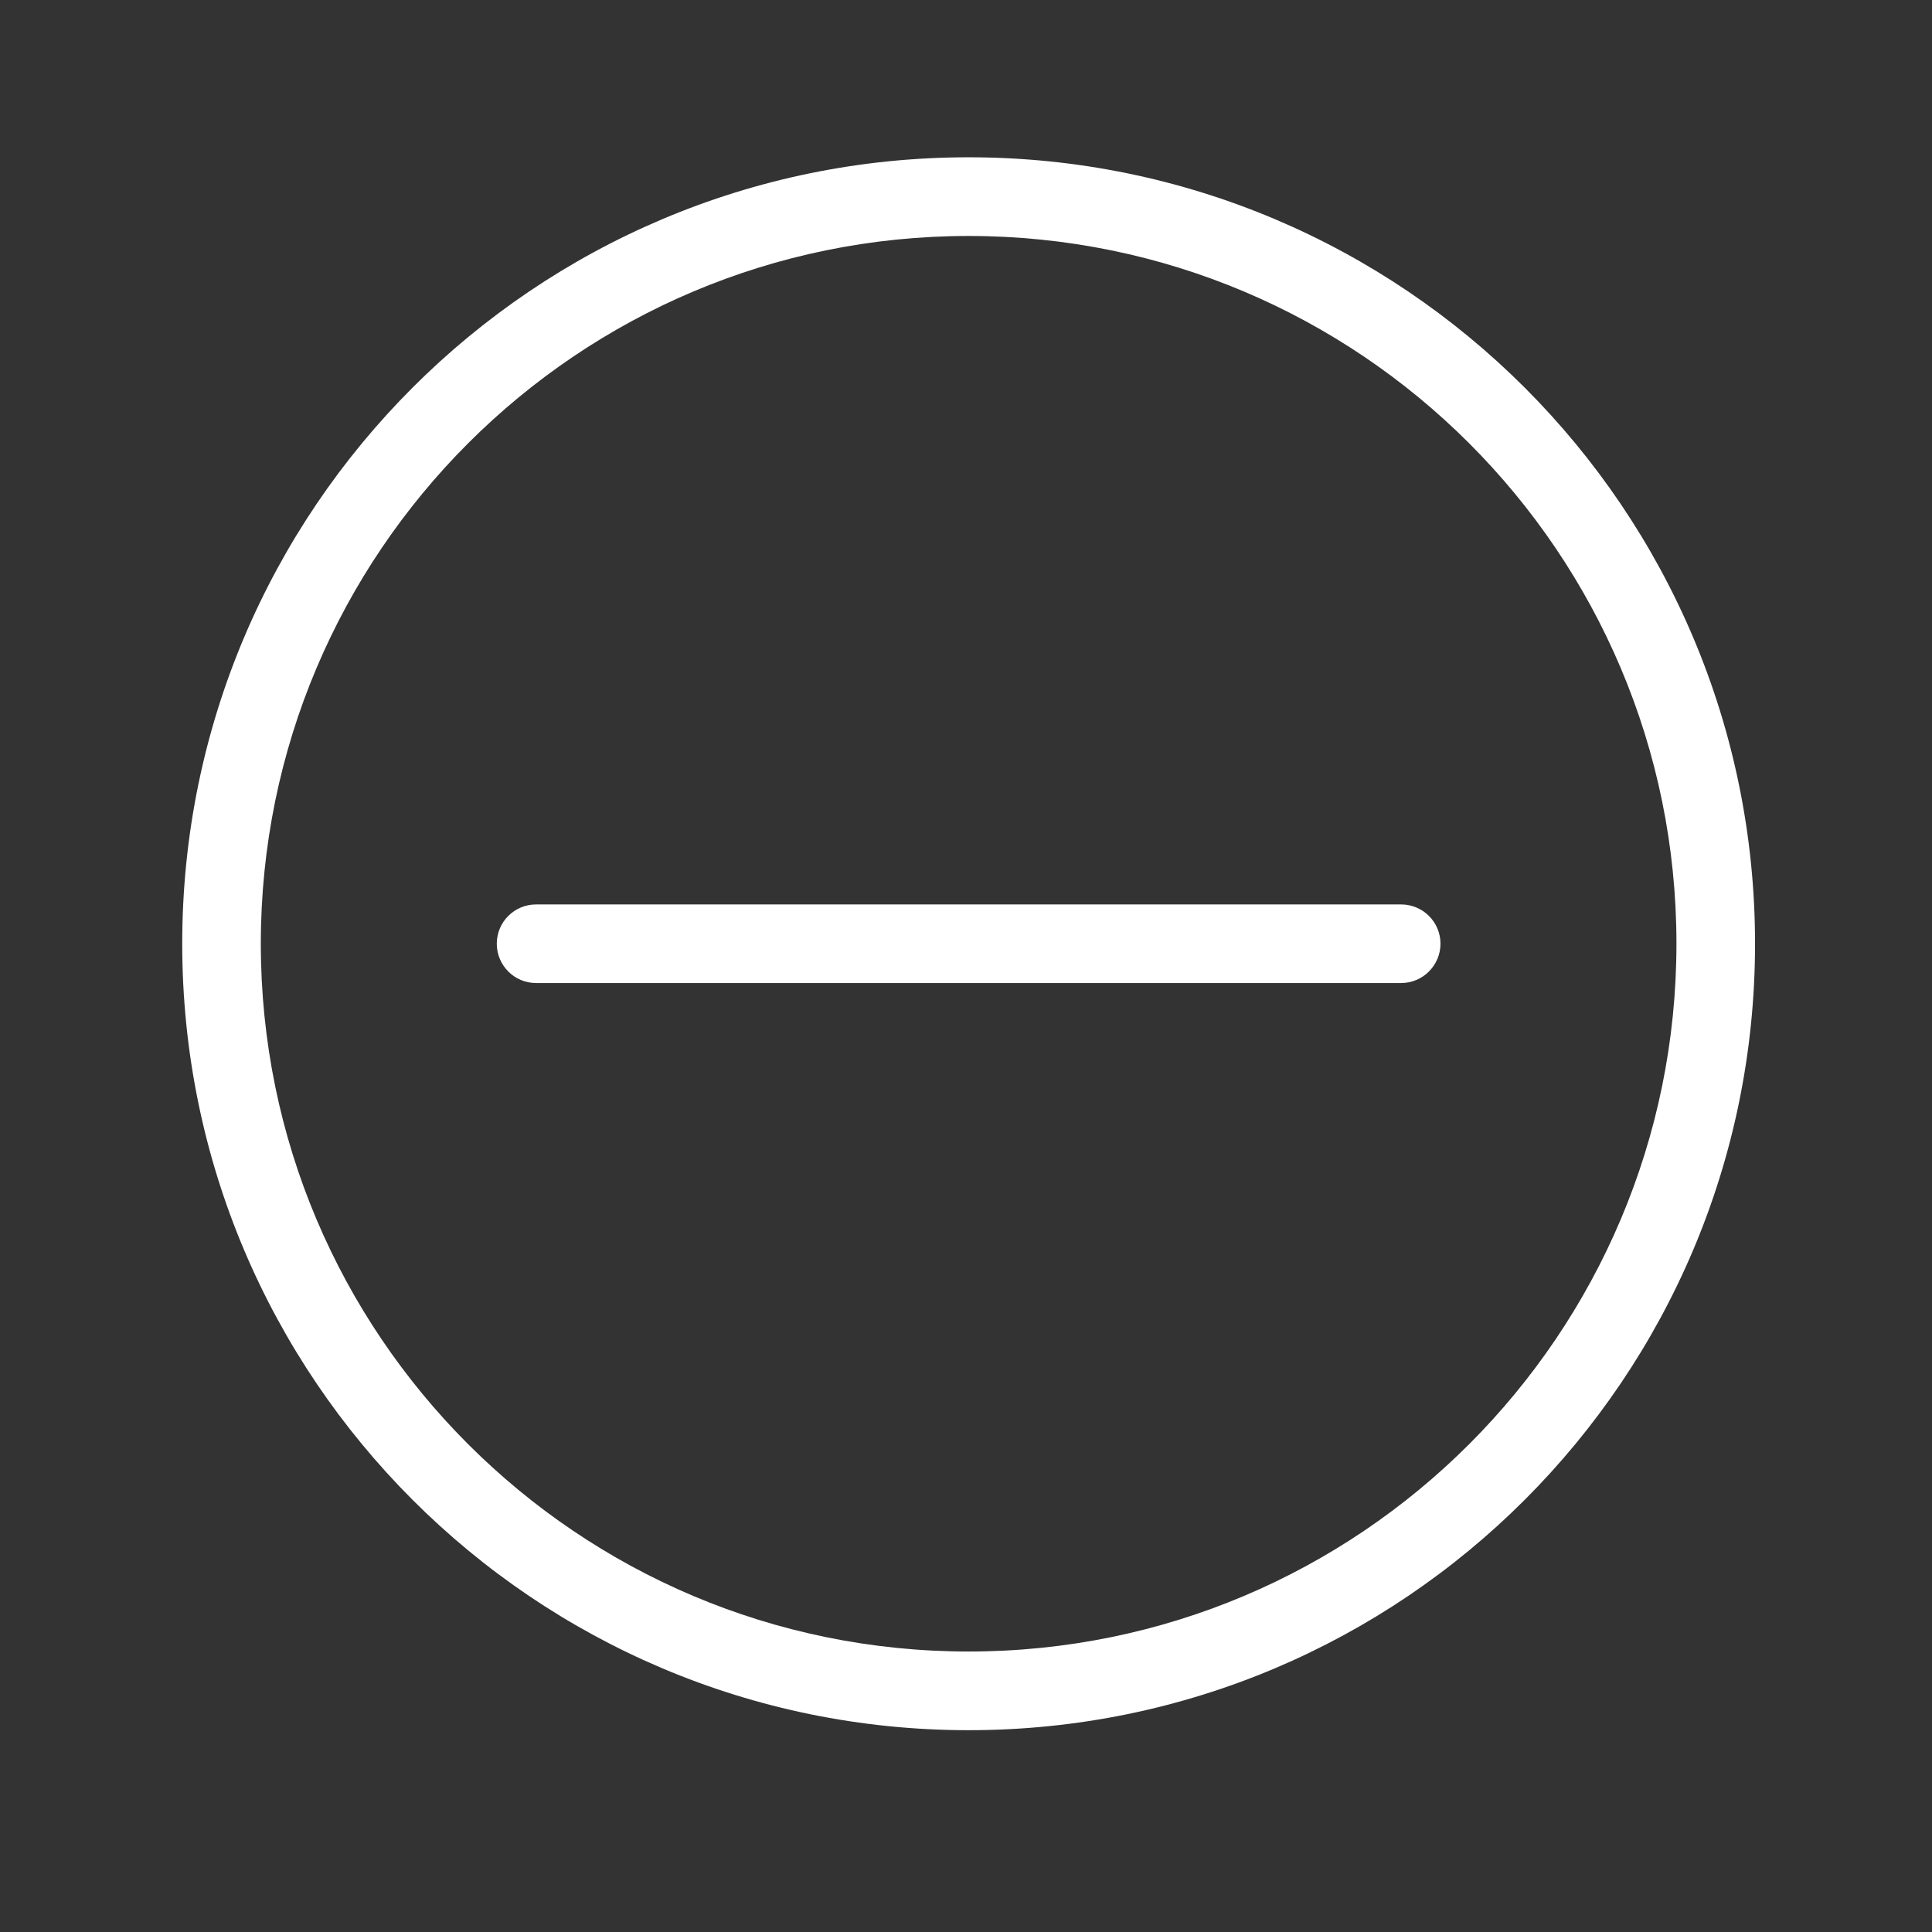 <svg width="22" height="22" viewBox="0 0 22 22" fill="none" xmlns="http://www.w3.org/2000/svg">
<rect x="0" y="0" width="22" height="22" fill="#333333" stroke="none"/>
<g id="add 1">
<g id="Group">
<path id="Vector" fill-rule="evenodd" clip-rule="evenodd" d="M5.657 10.746C5.657 10.499 5.857 10.299 6.104 10.299H15.955C16.202 10.299 16.403 10.499 16.403 10.746C16.403 10.993 16.202 11.194 15.955 11.194H6.104C5.857 11.194 5.657 10.993 5.657 10.746Z" fill="white"/>
<path id="Vector_2" fill-rule="evenodd" clip-rule="evenodd" d="M11.03 18.806C15.481 18.806 19.09 15.198 19.09 10.746C19.09 6.295 15.481 2.687 11.03 2.687C6.579 2.687 2.97 6.295 2.97 10.746C2.97 15.198 6.579 18.806 11.03 18.806ZM11.03 19.702C15.976 19.702 19.985 15.692 19.985 10.746C19.985 5.801 15.976 1.791 11.03 1.791C6.084 1.791 2.075 5.801 2.075 10.746C2.075 15.692 6.084 19.702 11.03 19.702Z" fill="white"/>
</g>
</g>
</svg>
